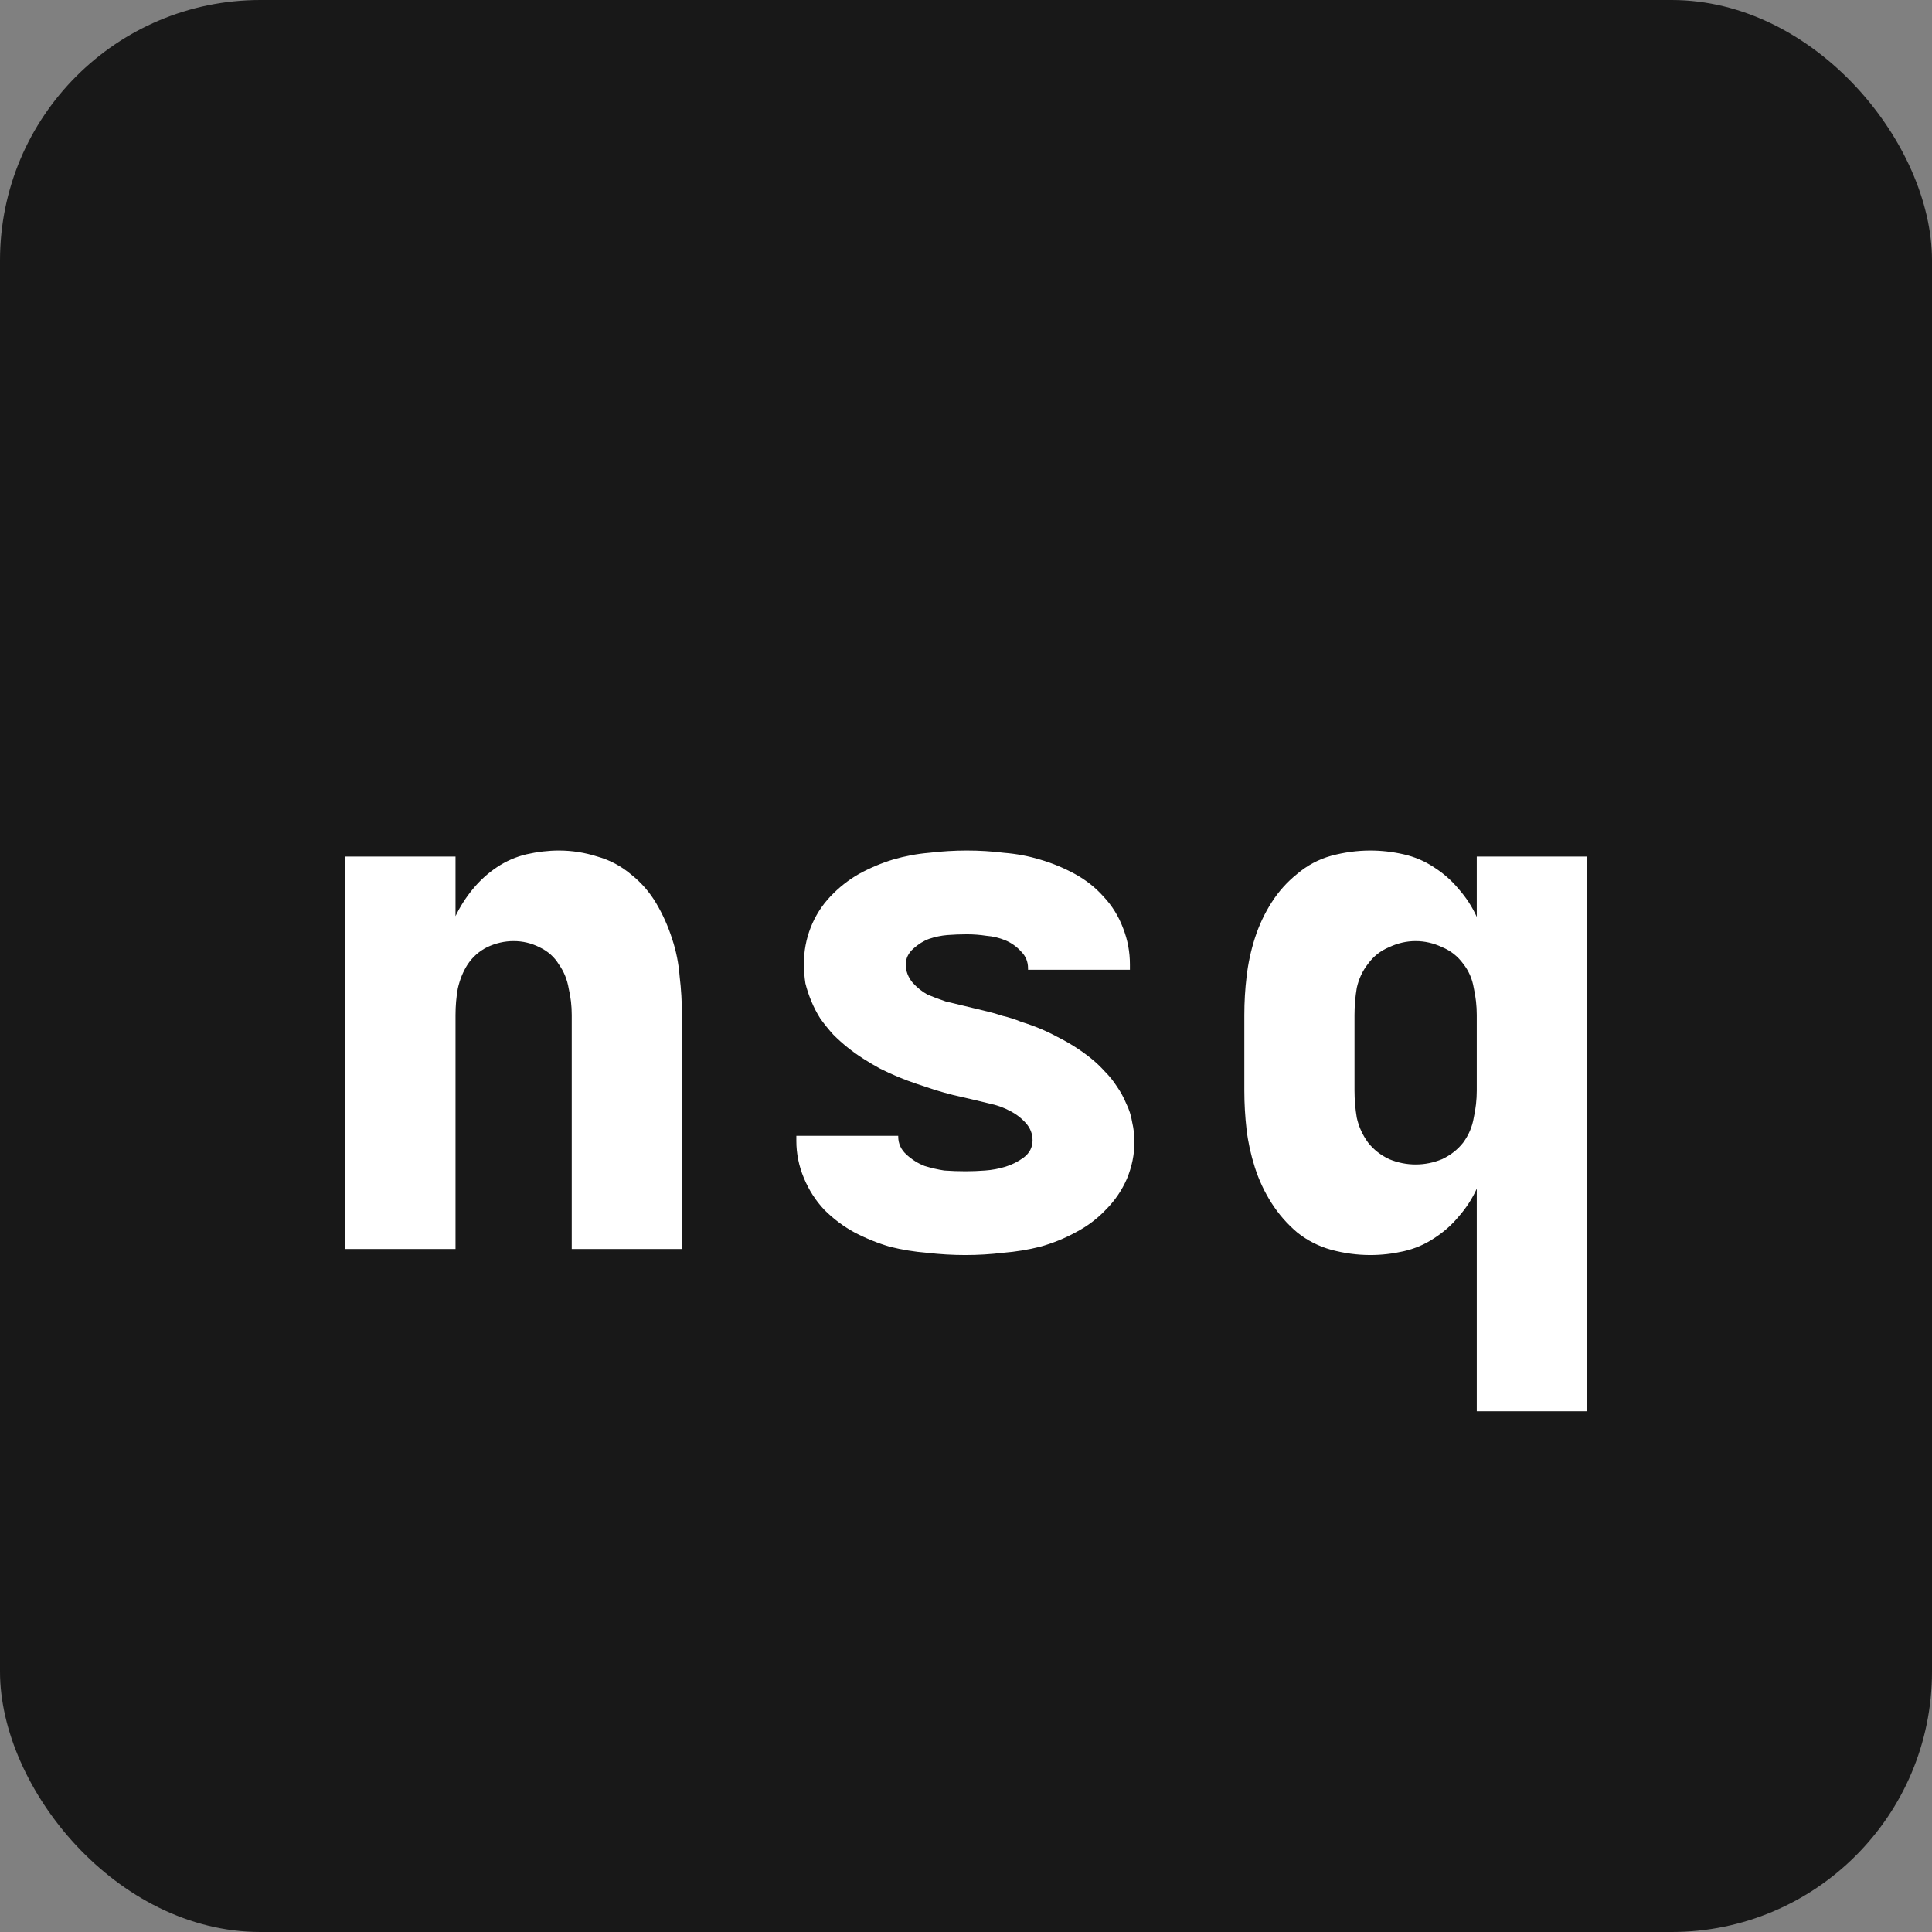 <svg width="512" height="512" viewBox="0 0 512 512" fill="none" xmlns="http://www.w3.org/2000/svg">
<rect x="0" y="0" width="512" height="512" fill="#808080" stroke="none"/>
<rect width="512" height="512" rx="69" fill="#181818"/>
<path d="M91.517 331V227H120.717V242.8C121.917 240.267 123.451 237.867 125.317 235.6C127.184 233.333 129.317 231.4 131.717 229.8C134.117 228.2 136.717 227.067 139.517 226.4C142.451 225.733 145.317 225.4 148.117 225.4C151.584 225.4 154.984 225.933 158.317 227C161.651 227.933 164.651 229.533 167.317 231.8C169.984 233.933 172.184 236.467 173.917 239.4C175.651 242.333 177.051 245.467 178.117 248.8C179.184 252 179.851 255.333 180.117 258.8C180.517 262.133 180.717 265.533 180.717 269V331H151.517V269C151.517 266.6 151.251 264.267 150.717 262C150.317 259.6 149.451 257.467 148.117 255.6C146.917 253.6 145.184 252.067 142.917 251C140.784 249.933 138.517 249.4 136.117 249.4C133.717 249.4 131.384 249.933 129.117 251C126.984 252.067 125.251 253.6 123.917 255.6C122.717 257.467 121.851 259.6 121.317 262C120.917 264.267 120.717 266.6 120.717 269V331H91.517ZM255.839 332.6C252.506 332.6 249.106 332.4 245.639 332C242.306 331.733 239.039 331.2 235.839 330.4C232.639 329.467 229.506 328.2 226.439 326.6C223.506 325 220.839 323 218.439 320.6C216.172 318.2 214.372 315.4 213.039 312.2C211.706 309 211.039 305.733 211.039 302.4V301H238.039V301.2C238.039 303.067 238.772 304.667 240.239 306C241.706 307.333 243.306 308.333 245.039 309C246.772 309.533 248.506 309.933 250.239 310.2C252.106 310.333 253.972 310.4 255.839 310.4C257.572 310.4 259.306 310.333 261.039 310.2C262.906 310.067 264.706 309.733 266.439 309.2C268.172 308.667 269.772 307.867 271.239 306.8C272.839 305.6 273.639 304.067 273.639 302.2C273.639 300.467 273.039 298.933 271.839 297.6C270.639 296.267 269.239 295.2 267.639 294.4C266.172 293.6 264.572 293 262.839 292.6C261.239 292.2 259.572 291.8 257.839 291.4C256.106 291 254.372 290.6 252.639 290.2C251.039 289.8 249.372 289.333 247.639 288.8C246.039 288.267 244.439 287.733 242.839 287.2C241.239 286.667 239.639 286.067 238.039 285.4C236.439 284.733 234.839 284 233.239 283.2C231.772 282.4 230.306 281.533 228.839 280.6C227.372 279.667 225.972 278.667 224.639 277.6C223.306 276.533 222.039 275.4 220.839 274.2C219.639 272.867 218.506 271.467 217.439 270C216.506 268.533 215.706 267 215.039 265.4C214.372 263.8 213.839 262.2 213.439 260.6C213.172 258.867 213.039 257.133 213.039 255.4C213.039 252.067 213.639 248.867 214.839 245.8C216.039 242.733 217.772 240 220.039 237.6C222.306 235.2 224.839 233.2 227.639 231.6C230.572 230 233.572 228.733 236.639 227.8C239.839 226.867 243.039 226.267 246.239 226C249.572 225.6 252.906 225.4 256.239 225.4C259.572 225.4 262.839 225.6 266.039 226C269.372 226.267 272.572 226.867 275.639 227.8C278.839 228.733 281.906 230 284.839 231.6C287.772 233.2 290.306 235.2 292.439 237.6C294.706 240 296.439 242.8 297.639 246C298.839 249.067 299.439 252.267 299.439 255.6V257H272.439V256.6C272.439 254.867 271.839 253.4 270.639 252.2C269.439 250.867 268.039 249.867 266.439 249.2C264.839 248.533 263.172 248.133 261.439 248C259.706 247.733 257.972 247.6 256.239 247.6C254.506 247.6 252.772 247.667 251.039 247.8C249.439 247.933 247.839 248.267 246.239 248.8C244.772 249.333 243.372 250.2 242.039 251.4C240.706 252.6 240.039 254 240.039 255.6C240.039 257.333 240.639 258.933 241.839 260.4C243.039 261.733 244.372 262.8 245.839 263.6C247.439 264.267 249.039 264.867 250.639 265.4C252.372 265.8 254.039 266.2 255.639 266.6C257.372 267 259.039 267.4 260.639 267.8C262.372 268.2 264.039 268.667 265.639 269.2C267.372 269.6 269.039 270.133 270.639 270.8C272.372 271.333 274.039 271.933 275.639 272.6C277.239 273.267 278.772 274 280.239 274.8C281.839 275.6 283.372 276.467 284.839 277.4C286.306 278.333 287.706 279.333 289.039 280.4C290.372 281.467 291.639 282.667 292.839 284C294.039 285.2 295.106 286.533 296.039 288C296.972 289.333 297.772 290.8 298.439 292.4C299.239 294 299.772 295.667 300.039 297.4C300.439 299.133 300.639 300.867 300.639 302.6C300.639 305.933 299.972 309.2 298.639 312.4C297.306 315.467 295.439 318.2 293.039 320.6C290.772 323 288.106 325 285.039 326.6C282.106 328.2 278.972 329.467 275.639 330.4C272.439 331.2 269.172 331.733 265.839 332C262.506 332.4 259.172 332.6 255.839 332.6ZM391.361 374V315C390.161 317.667 388.561 320.133 386.561 322.4C384.694 324.667 382.494 326.6 379.961 328.2C377.561 329.8 374.894 330.933 371.961 331.6C369.028 332.267 366.094 332.6 363.161 332.6C359.694 332.6 356.228 332.133 352.761 331.2C349.428 330.267 346.428 328.733 343.761 326.6C341.094 324.333 338.828 321.733 336.961 318.8C335.094 315.867 333.628 312.733 332.561 309.4C331.494 306.067 330.761 302.733 330.361 299.4C329.961 295.933 329.761 292.467 329.761 289V269C329.761 265.533 329.961 262.133 330.361 258.8C330.761 255.333 331.494 251.933 332.561 248.6C333.628 245.267 335.094 242.133 336.961 239.2C338.828 236.267 341.094 233.733 343.761 231.6C346.428 229.333 349.428 227.733 352.761 226.8C356.228 225.867 359.694 225.4 363.161 225.4C366.094 225.4 369.028 225.733 371.961 226.4C374.894 227.067 377.561 228.2 379.961 229.8C382.494 231.4 384.694 233.333 386.561 235.6C388.561 237.867 390.161 240.333 391.361 243V227H420.561V374H391.361ZM375.161 308.6C377.561 308.6 379.894 308.133 382.161 307.2C384.428 306.133 386.294 304.667 387.761 302.8C389.228 300.8 390.161 298.6 390.561 296.2C391.094 293.8 391.361 291.4 391.361 289V269C391.361 266.6 391.094 264.2 390.561 261.8C390.161 259.4 389.228 257.267 387.761 255.4C386.294 253.4 384.428 251.933 382.161 251C379.894 249.933 377.561 249.4 375.161 249.4C372.761 249.4 370.428 249.933 368.161 251C365.894 251.933 364.028 253.4 362.561 255.4C361.094 257.267 360.094 259.4 359.561 261.8C359.161 264.2 358.961 266.6 358.961 269V289C358.961 291.4 359.161 293.8 359.561 296.2C360.094 298.6 361.094 300.8 362.561 302.8C364.028 304.667 365.894 306.133 368.161 307.2C370.428 308.133 372.761 308.6 375.161 308.6Z" fill="white"/>
</svg>
